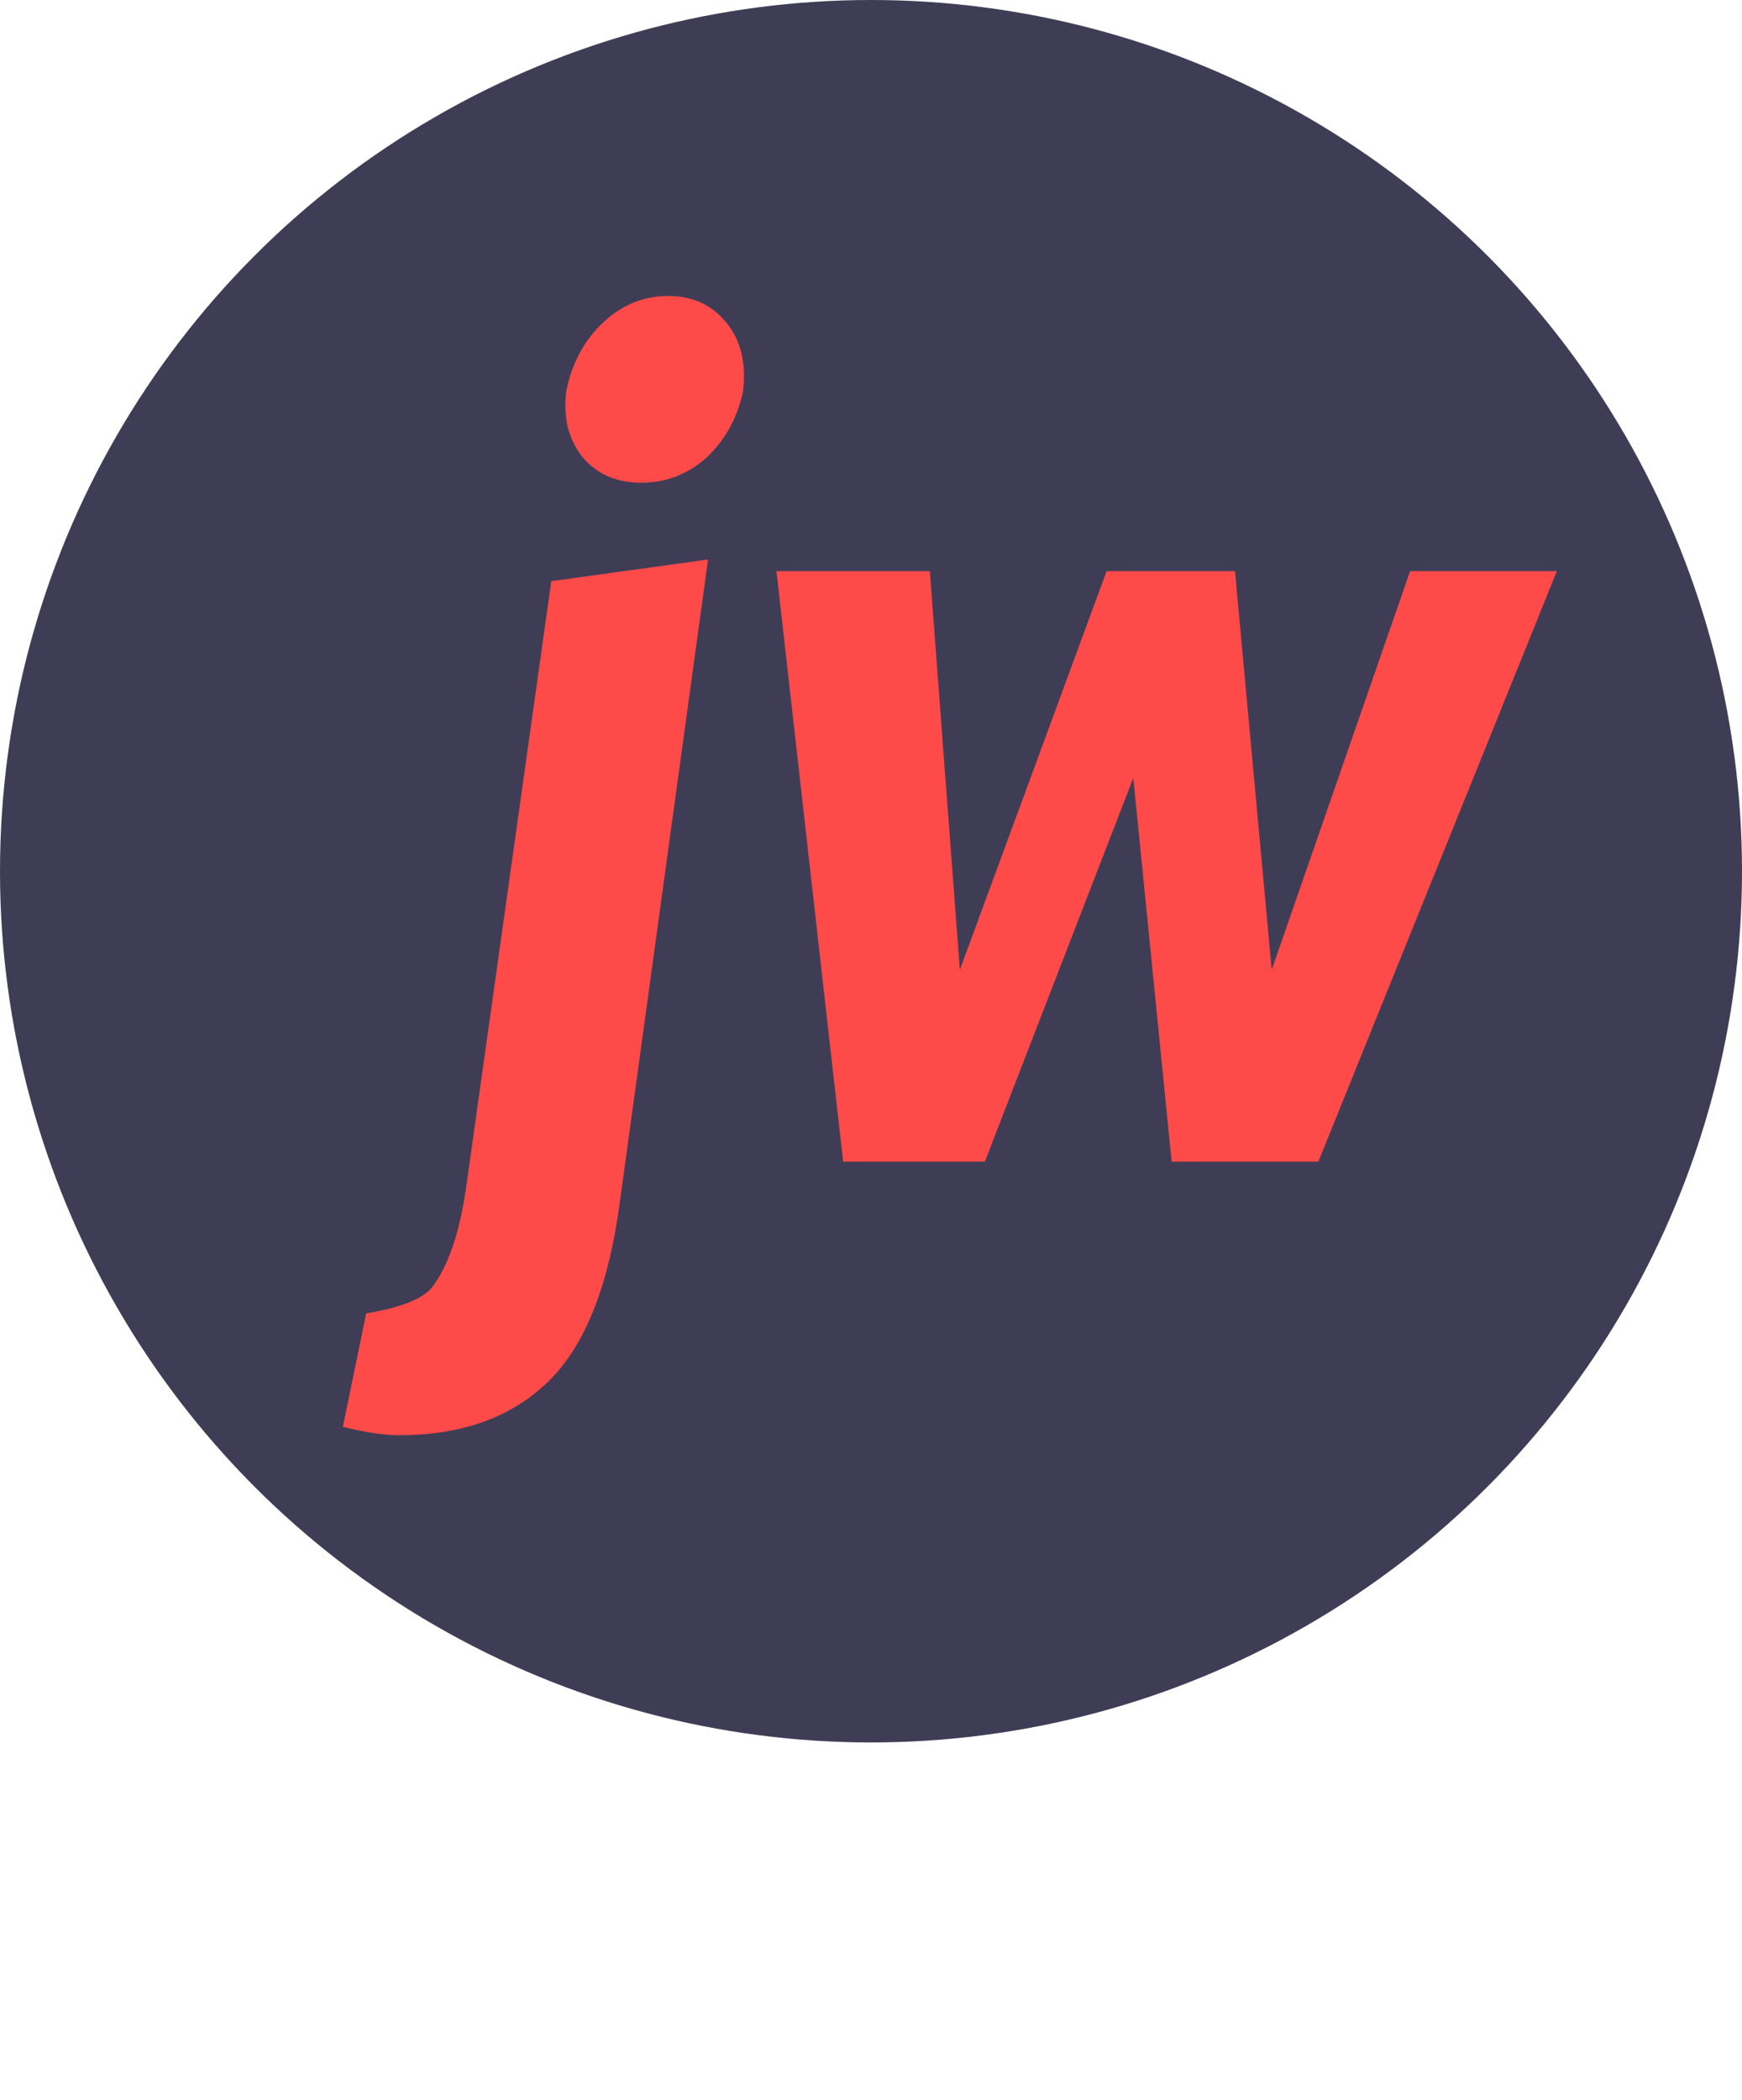 <svg width="39" height="47" viewBox="0 0 39 47" fill="none" xmlns="http://www.w3.org/2000/svg">
<circle cx="19.5" cy="19.5" r="19.5" fill="#3F3D56"/>
<path d="M16.636 8.752C16.511 9.349 16.238 9.847 15.814 10.245C15.391 10.619 14.906 10.805 14.358 10.805C13.811 10.805 13.375 10.619 13.052 10.245C12.728 9.847 12.604 9.349 12.678 8.752C12.803 8.13 13.077 7.62 13.5 7.221C13.923 6.823 14.408 6.624 14.956 6.624C15.503 6.624 15.939 6.823 16.262 7.221C16.586 7.62 16.71 8.13 16.636 8.752ZM12.342 13.008L15.852 12.523L13.873 26.933C13.624 28.8 13.089 30.132 12.268 30.928C11.446 31.724 10.339 32.123 8.945 32.123C8.597 32.123 8.173 32.06 7.676 31.936L8.198 29.397C8.945 29.273 9.43 29.086 9.654 28.837C10.028 28.364 10.289 27.605 10.438 26.56L12.342 13.008ZM34.855 12.784L29.516 26H26.231L25.372 17.413L22.049 26H18.876L17.383 12.784H20.817L21.489 21.707L24.775 12.784H27.649L28.471 21.707L31.569 12.784H34.855Z" fill="#FE4A49"/>
</svg>

